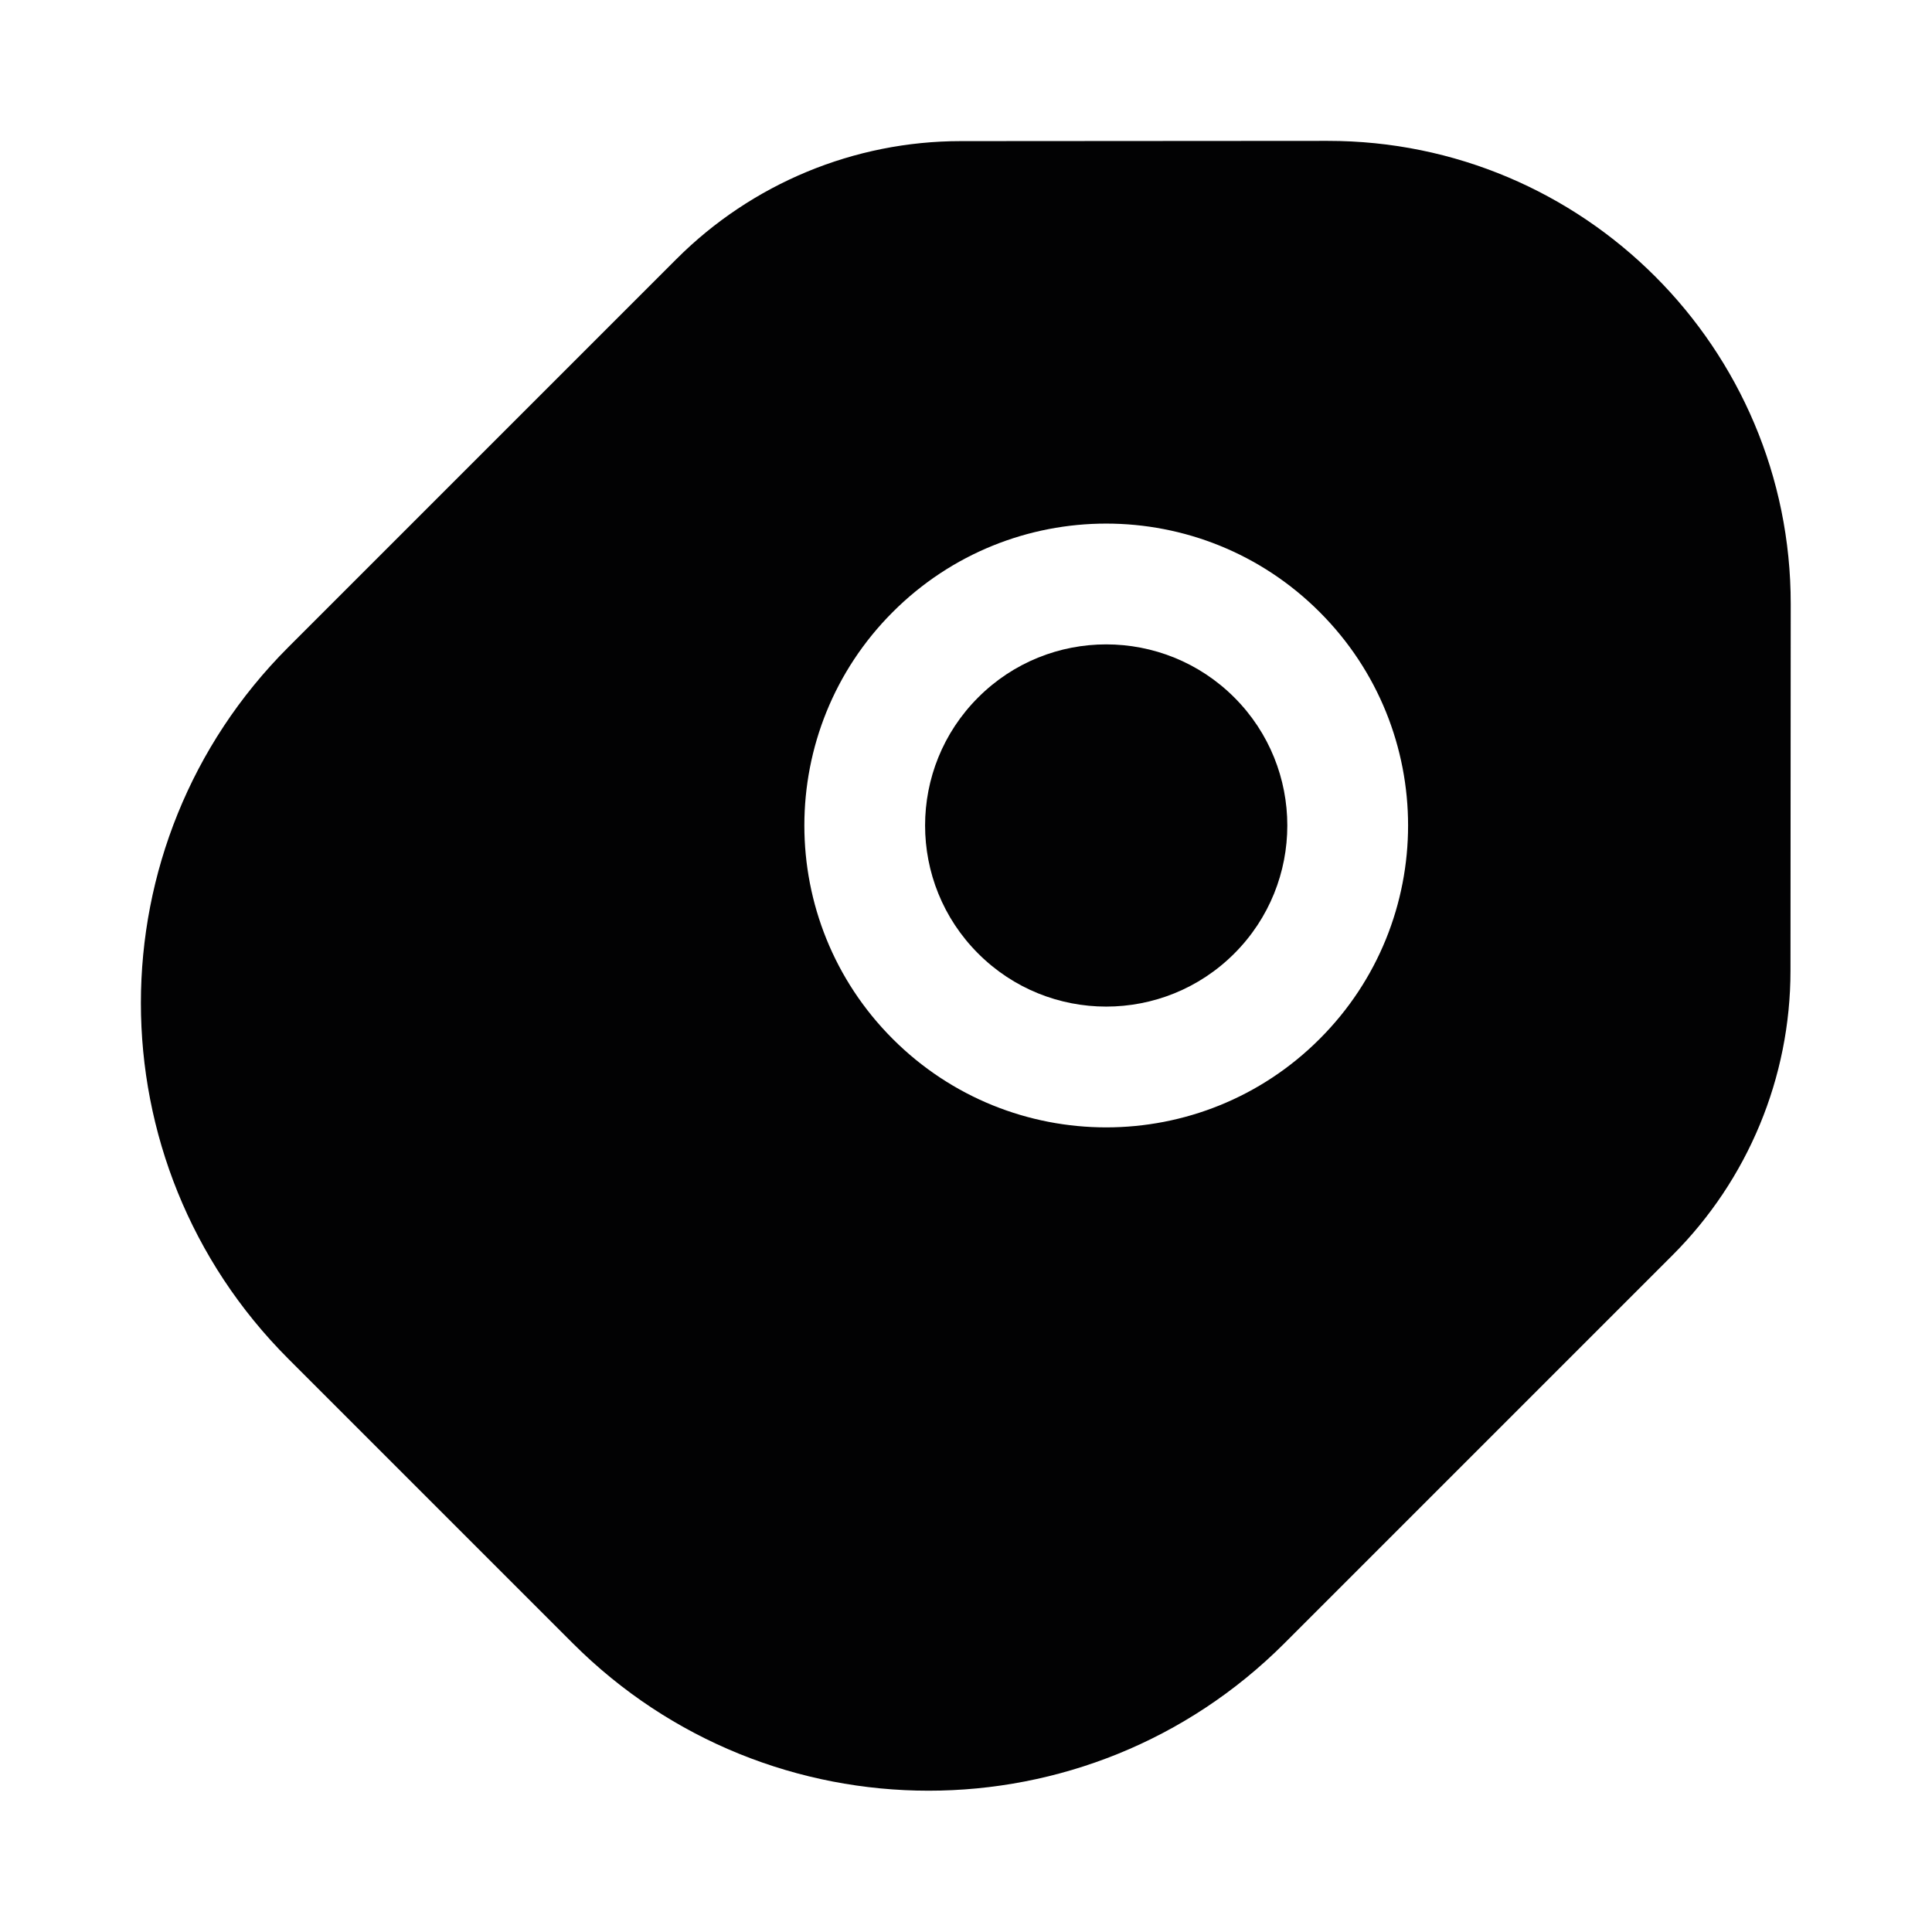 <svg width="24" height="24" viewBox="0 0 24 24" fill="none" xmlns="http://www.w3.org/2000/svg">
<path d="M12.151 8.664C13.029 7.785 14.454 7.785 15.333 8.664C16.211 9.542 16.211 10.967 15.333 11.845C14.454 12.724 13.029 12.724 12.151 11.845C11.272 10.967 11.272 9.542 12.151 8.664Z" fill="#020203"/>
<path fill-rule="evenodd" clip-rule="evenodd" d="M7.116 20.414L3.581 16.879C1.14 14.438 1.14 10.481 3.581 8.04L8.404 3.217C9.341 2.28 10.611 1.753 11.936 1.753L16.492 1.75C19.67 1.748 22.247 4.325 22.245 7.503L22.242 12.059C22.242 13.384 21.715 14.654 20.778 15.591L15.955 20.414C13.514 22.855 9.557 22.855 7.116 20.414ZM16.393 7.603C14.929 6.138 12.555 6.138 11.09 7.603C9.626 9.067 9.626 11.442 11.09 12.906C12.555 14.371 14.929 14.371 16.393 12.906C17.858 11.442 17.858 9.067 16.393 7.603Z" fill="#020203"/>
</svg>
